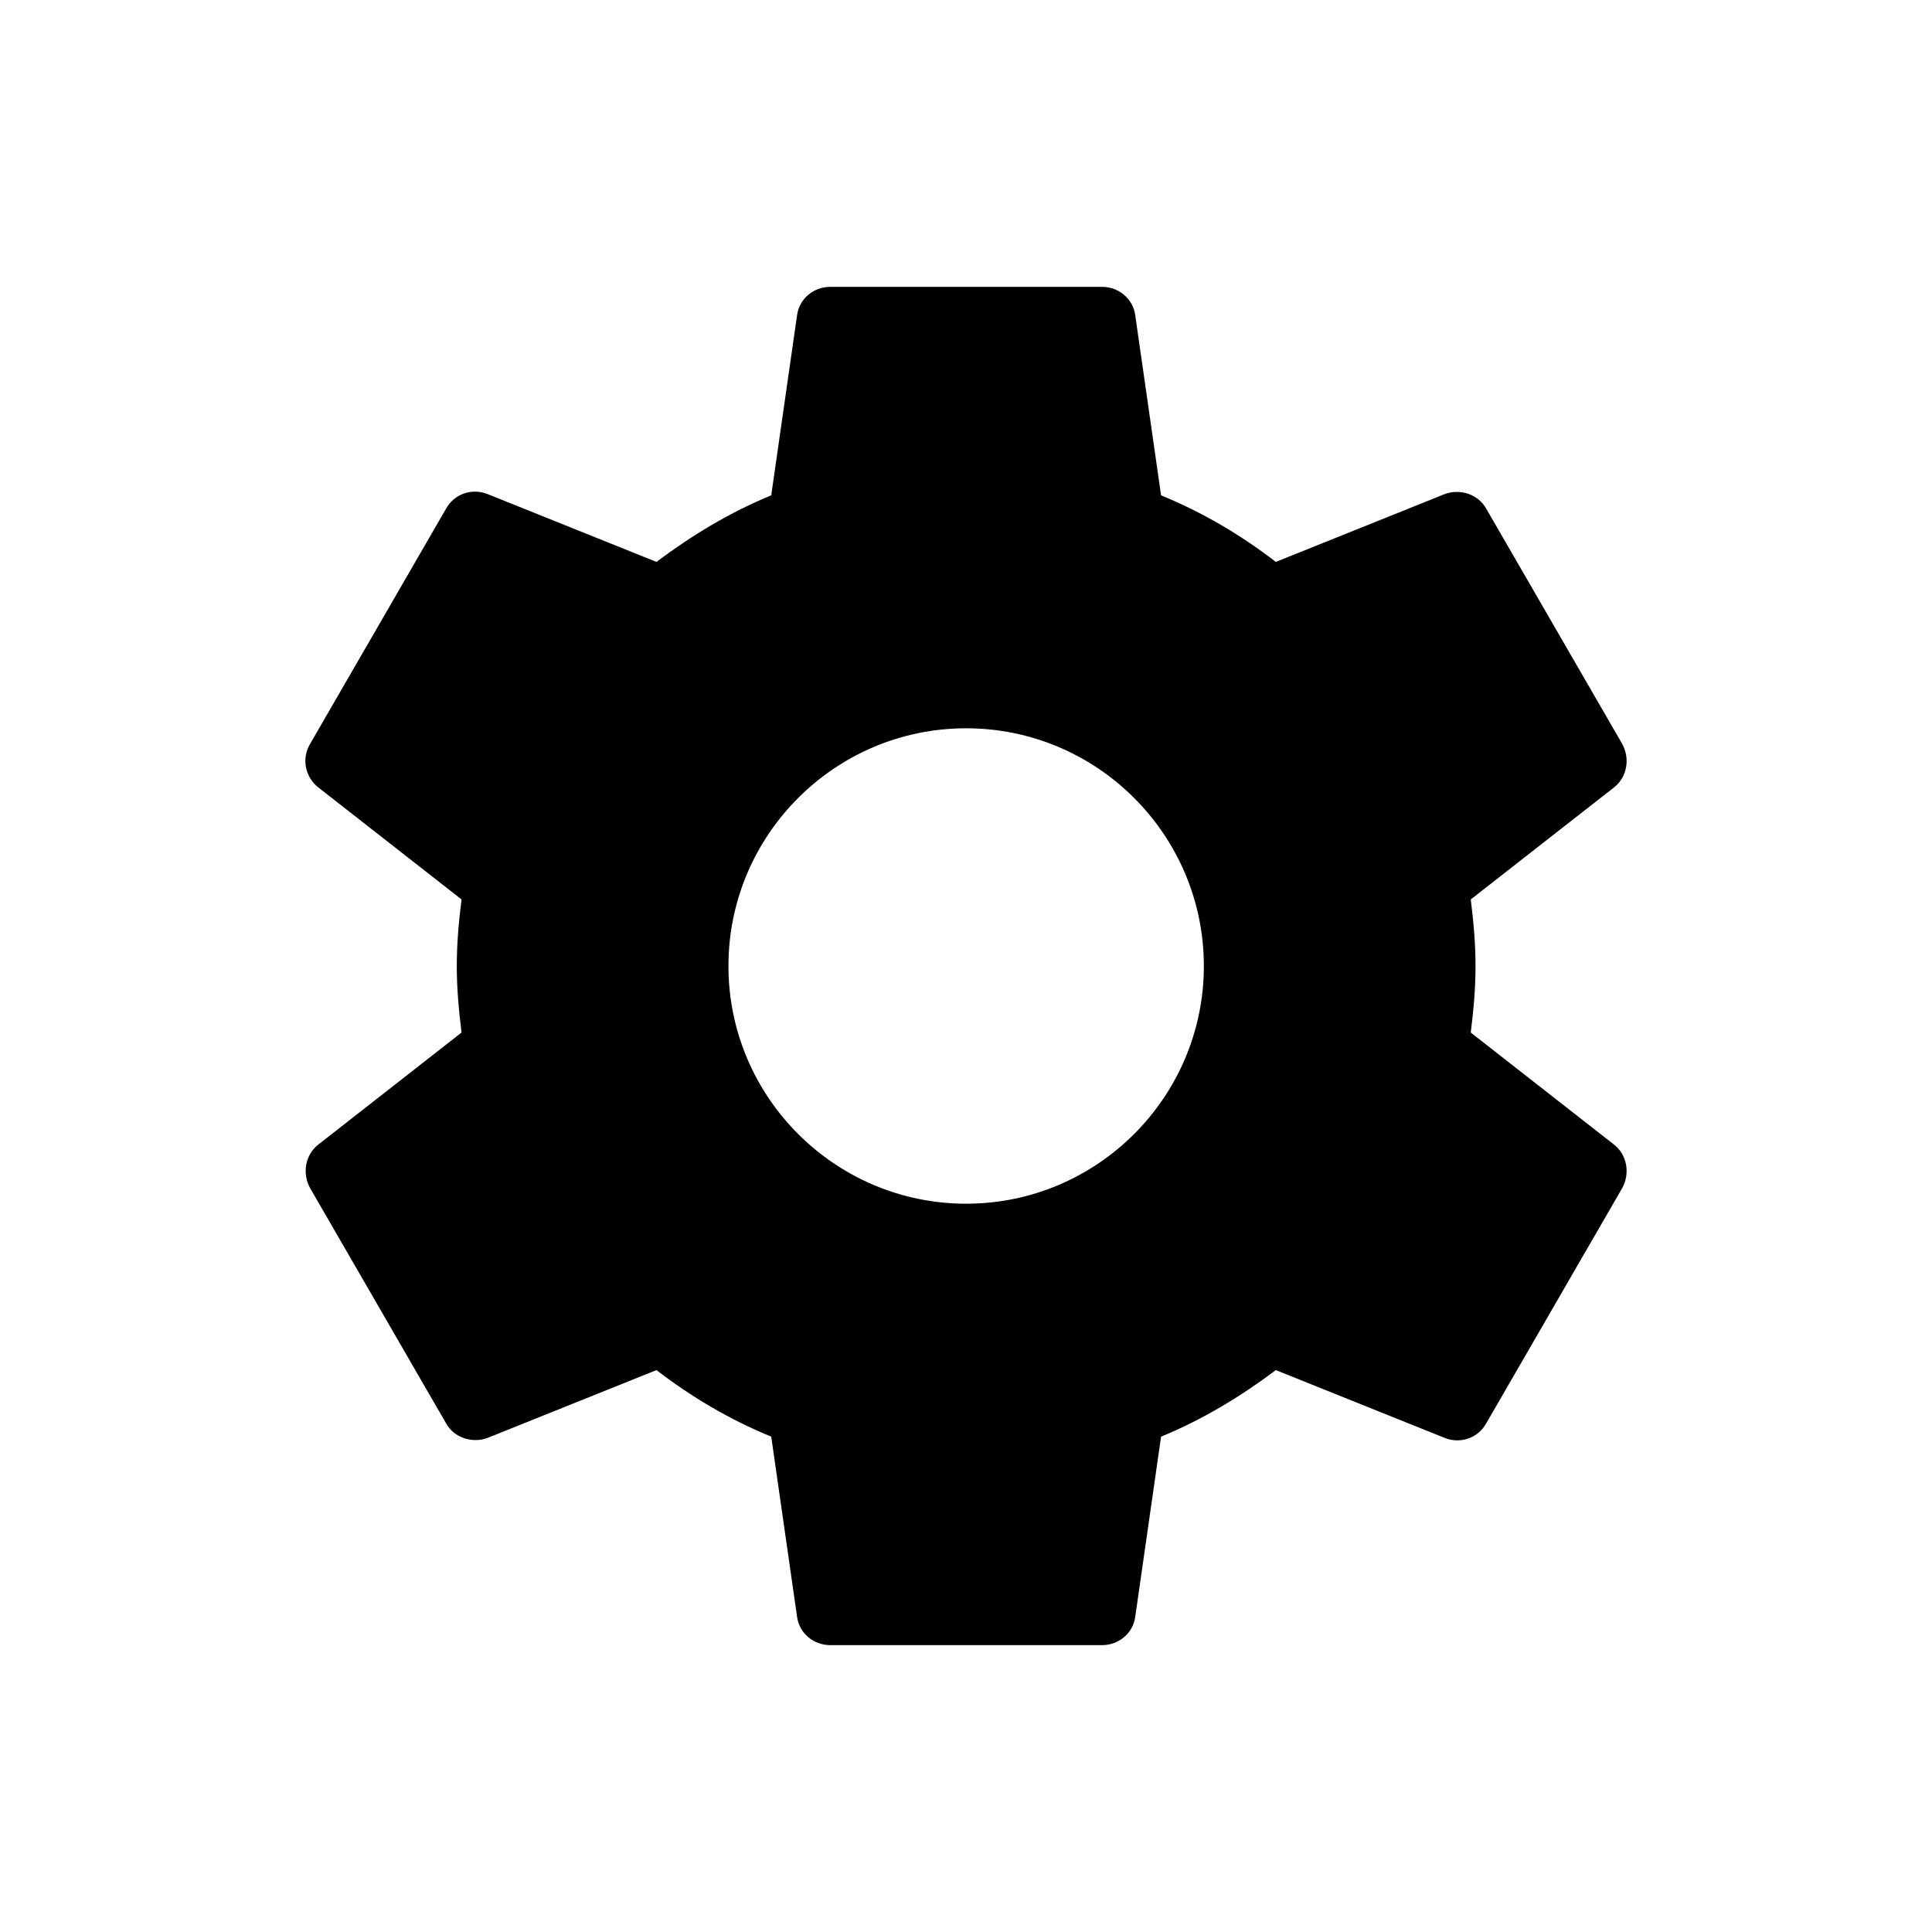 <?xml version="1.0" encoding="UTF-8" standalone="no"?>
<!-- Created with Inkscape (http://www.inkscape.org/) -->

<svg
   width="1000"
   height="1000"
   version="1.1"
   id="svg8"
   sodipodi:docname="ic_settings.svg"
   inkscape:version="1.1.1 (1:1.1+202109281949+c3084ef5ed)"
   xmlns:inkscape="http://www.inkscape.org/namespaces/inkscape"
   xmlns:sodipodi="http://sodipodi.sourceforge.net/DTD/sodipodi-0.dtd"
   xmlns="http://www.w3.org/2000/svg"
   xmlns:svg="http://www.w3.org/2000/svg"
   xmlns:rdf="http://www.w3.org/1999/02/22-rdf-syntax-ns#"
   xmlns:cc="http://creativecommons.org/ns#"
   xmlns:dc="http://purl.org/dc/elements/1.1/">
  <sodipodi:namedview
     id="namedview6"
     pagecolor="#ffffff"
     bordercolor="#666666"
     borderopacity="1.0"
     inkscape:pageshadow="2"
     inkscape:pageopacity="0.0"
     inkscape:pagecheckerboard="0"
     showgrid="false"
     inkscape:zoom="0.843"
     inkscape:cx="425.86002"
     inkscape:cy="500"
     inkscape:window-width="1920"
     inkscape:window-height="1053"
     inkscape:window-x="0"
     inkscape:window-y="27"
     inkscape:window-maximized="1"
     inkscape:current-layer="svg8" />
  <defs
     id="defs5498" />
  <path
     style="fill:#000000;fill-opacity:1;fill-rule:nonzero;stroke:none;stroke-width:0.8"
     d="m 761.264,534.45 c 1.406,-11.248 2.459,-22.499 2.459,-34.45 0,-11.951 -1.053,-23.202 -2.459,-34.45 l 74.174,-58.002 c 6.677,-5.274 8.436,-14.766 4.218,-22.499 L 769.35,263.422 c -4.221,-7.736 -13.71,-10.548 -21.446,-7.736 l -87.531,35.153 c -18.278,-14.06 -37.965,-25.661 -59.408,-34.45 l -13.357,-93.155 C 586.553,154.798 579.173,148.471 570.384,148.471 H 429.773 c -8.789,0 -16.172,6.327 -17.225,14.763 l -13.36,93.155 c -21.443,8.789 -41.127,20.743 -59.408,34.45 l -87.531,-35.153 c -8.086,-3.162 -17.225,0 -21.443,7.736 l -70.306,121.627 c -4.571,7.733 -2.462,17.225 4.218,22.499 l 74.174,58.002 c -1.406,11.248 -2.462,22.849 -2.462,34.45 0,11.601 1.056,23.202 2.462,34.45 l -74.174,58.002 c -6.68,5.274 -8.436,14.766 -4.218,22.499 l 70.306,121.627 c 4.218,7.736 13.71,10.548 21.443,7.736 l 87.531,-35.153 c 18.281,14.06 37.965,25.661 59.408,34.45 l 13.36,93.155 c 1.053,8.436 8.436,14.763 17.225,14.763 H 570.384 c 8.789,0 16.169,-6.327 17.225,-14.763 l 13.357,-93.155 c 21.443,-8.789 41.13,-20.743 59.408,-34.45 l 87.531,35.153 c 8.086,3.162 17.225,0 21.446,-7.736 l 70.306,-121.627 c 4.218,-7.733 2.459,-17.225 -4.218,-22.499 z m -261.186,88.587 c -67.847,0 -123.037,-55.193 -123.037,-123.037 0,-67.844 55.19,-123.037 123.037,-123.037 67.844,0 123.033,55.193 123.033,123.037 0,67.844 -55.19,123.037 -123.033,123.037 z m 0,0"
     id="path6" />
</svg>
